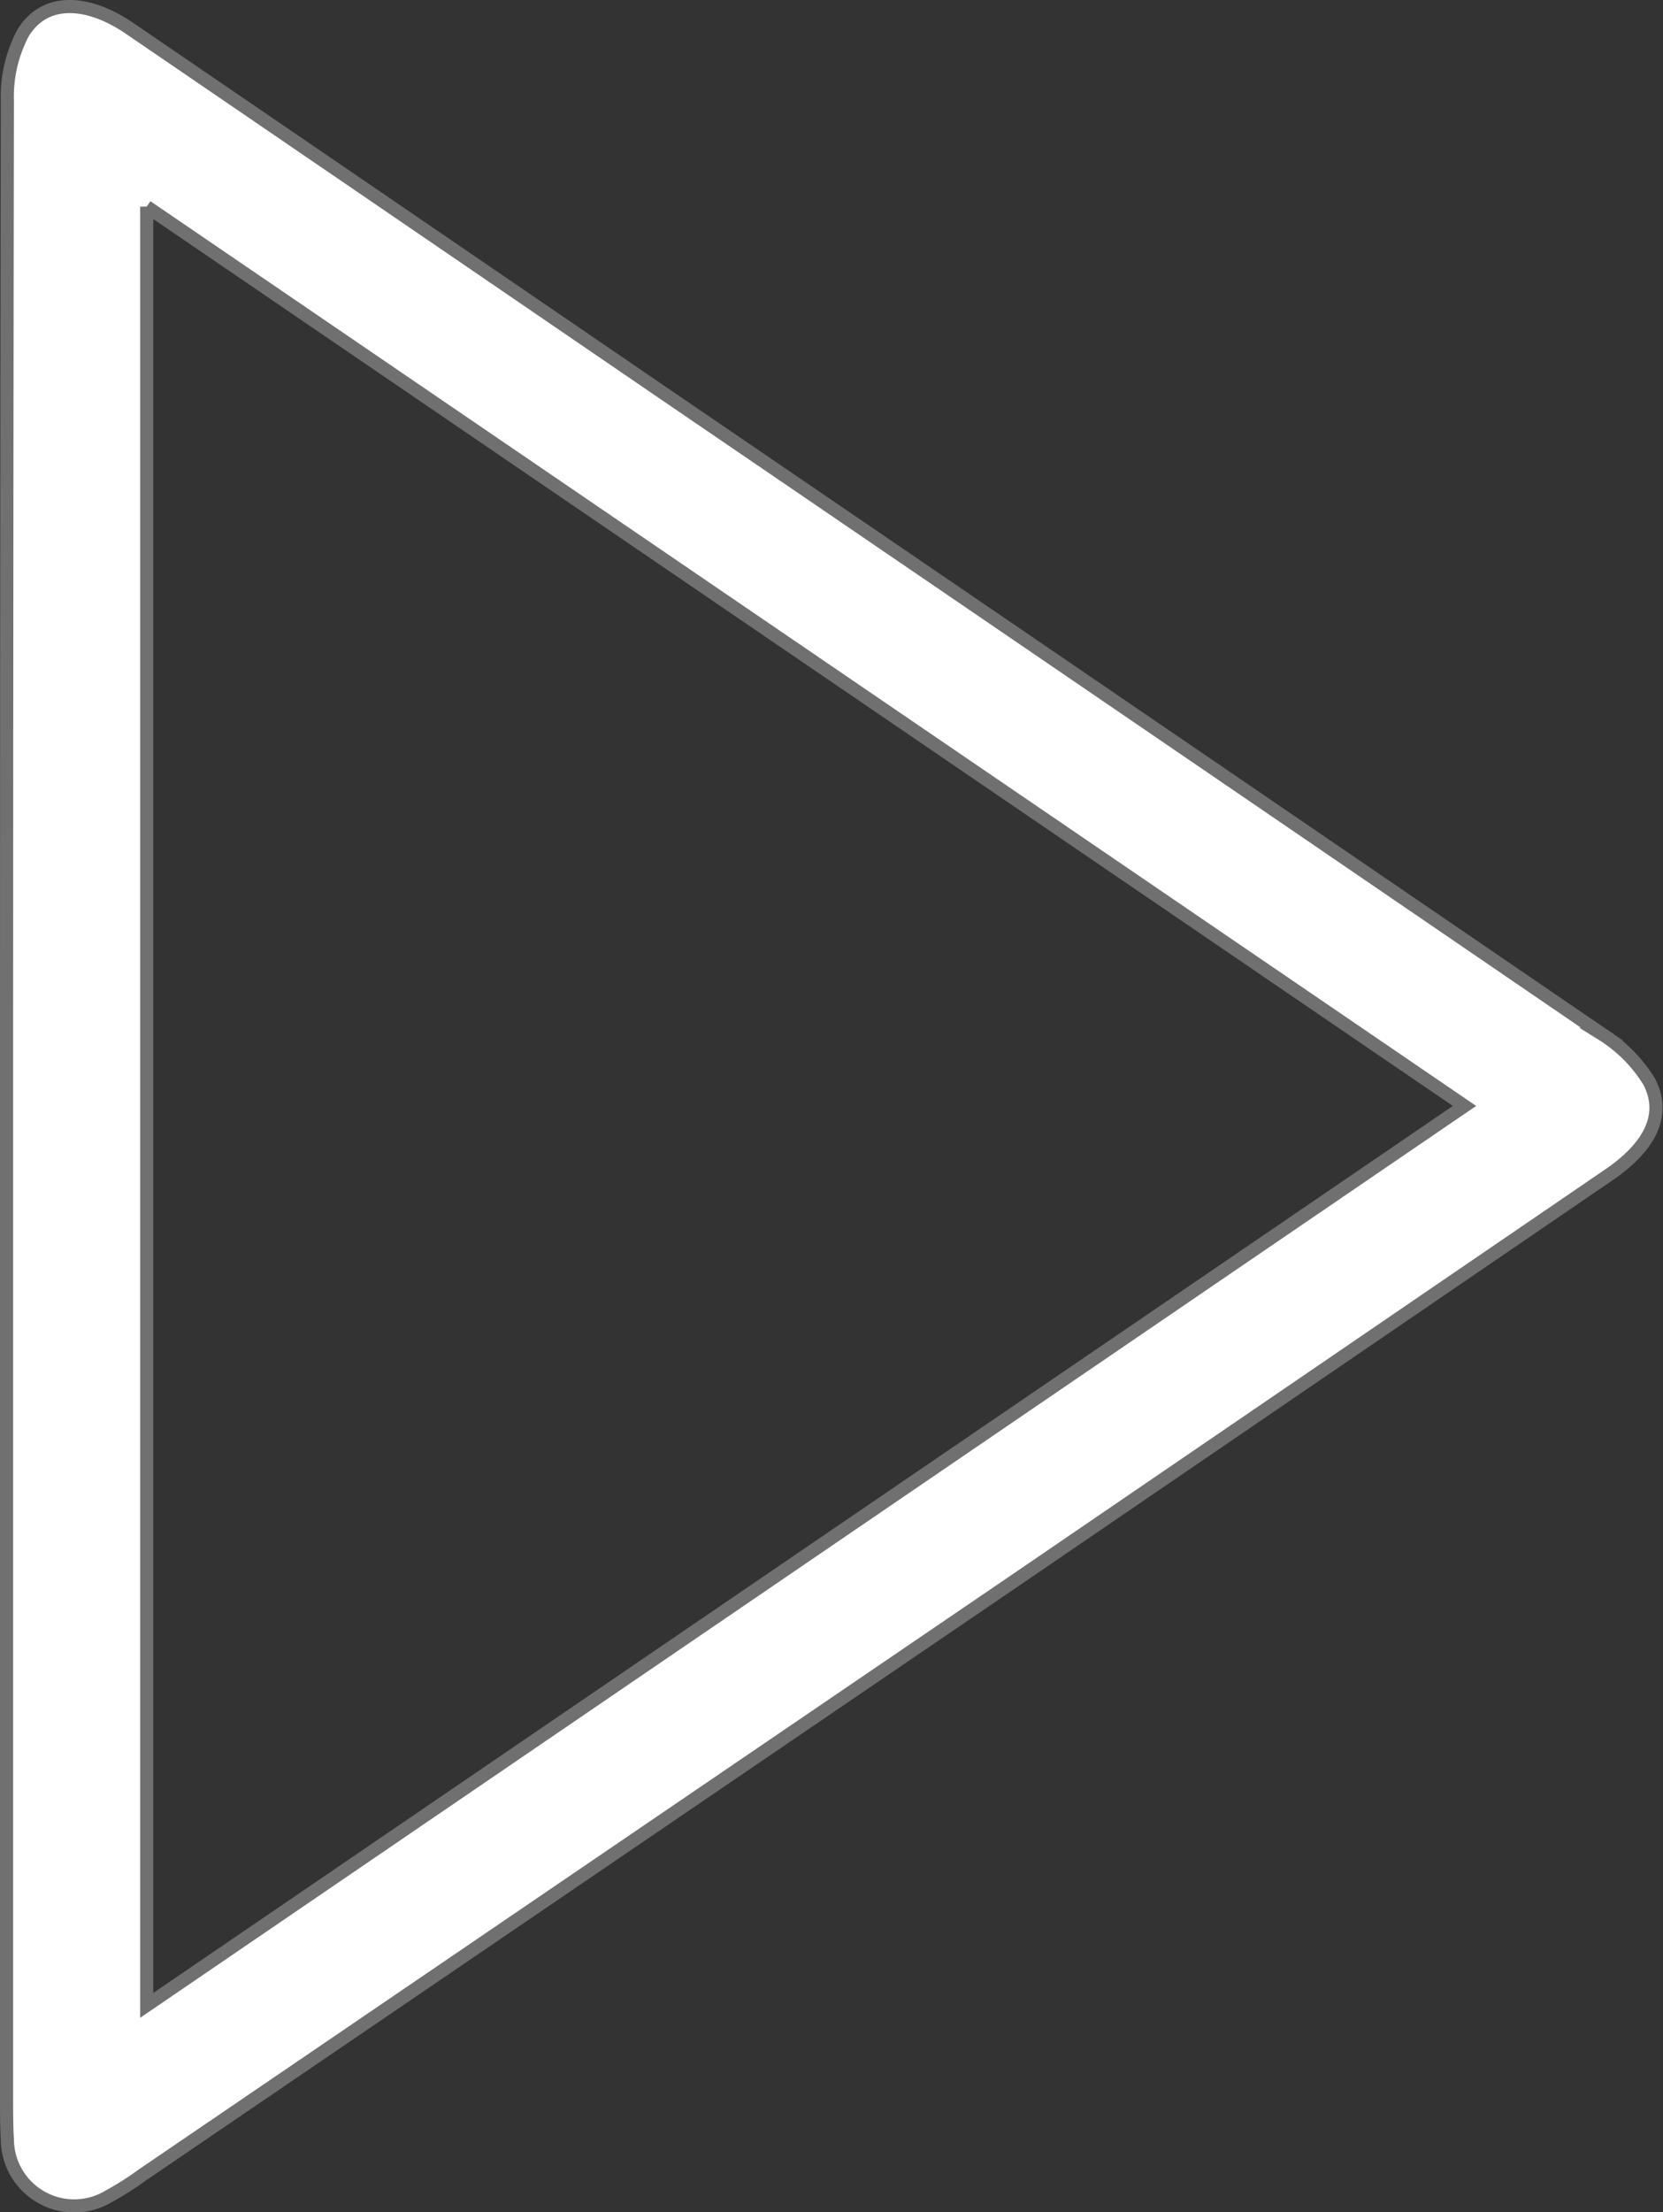 <svg xmlns="http://www.w3.org/2000/svg" width="12.661" height="16.831" viewBox="0 0 12.661 16.831">
  <rect x="0" y="0" width="12.661" height="16.831" fill="#333333" stroke="none"/>
  <path id="player" d="M0,8.348Q0,4.533.006.717A1.035,1.035,0,0,1,.126.2C.286-.062.605-.06.937.166q2.051,1.4,4.1,2.8,3.556,2.424,7.11,4.852a1.11,1.11,0,0,1,.358.36c.132.249.01.495-.307.711q-2.251,1.537-4.5,3.072L1.037,16.495a2.32,2.32,0,0,1-.258.164.509.509,0,0,1-.773-.433C0,16.124,0,16.021,0,15.919V8.348M1.067,1.522V15.207L11.1,8.364,1.067,1.522" transform="translate(0.05 0.05)" fill="#fff" stroke="#707070" stroke-width="0.1"/>
</svg>
